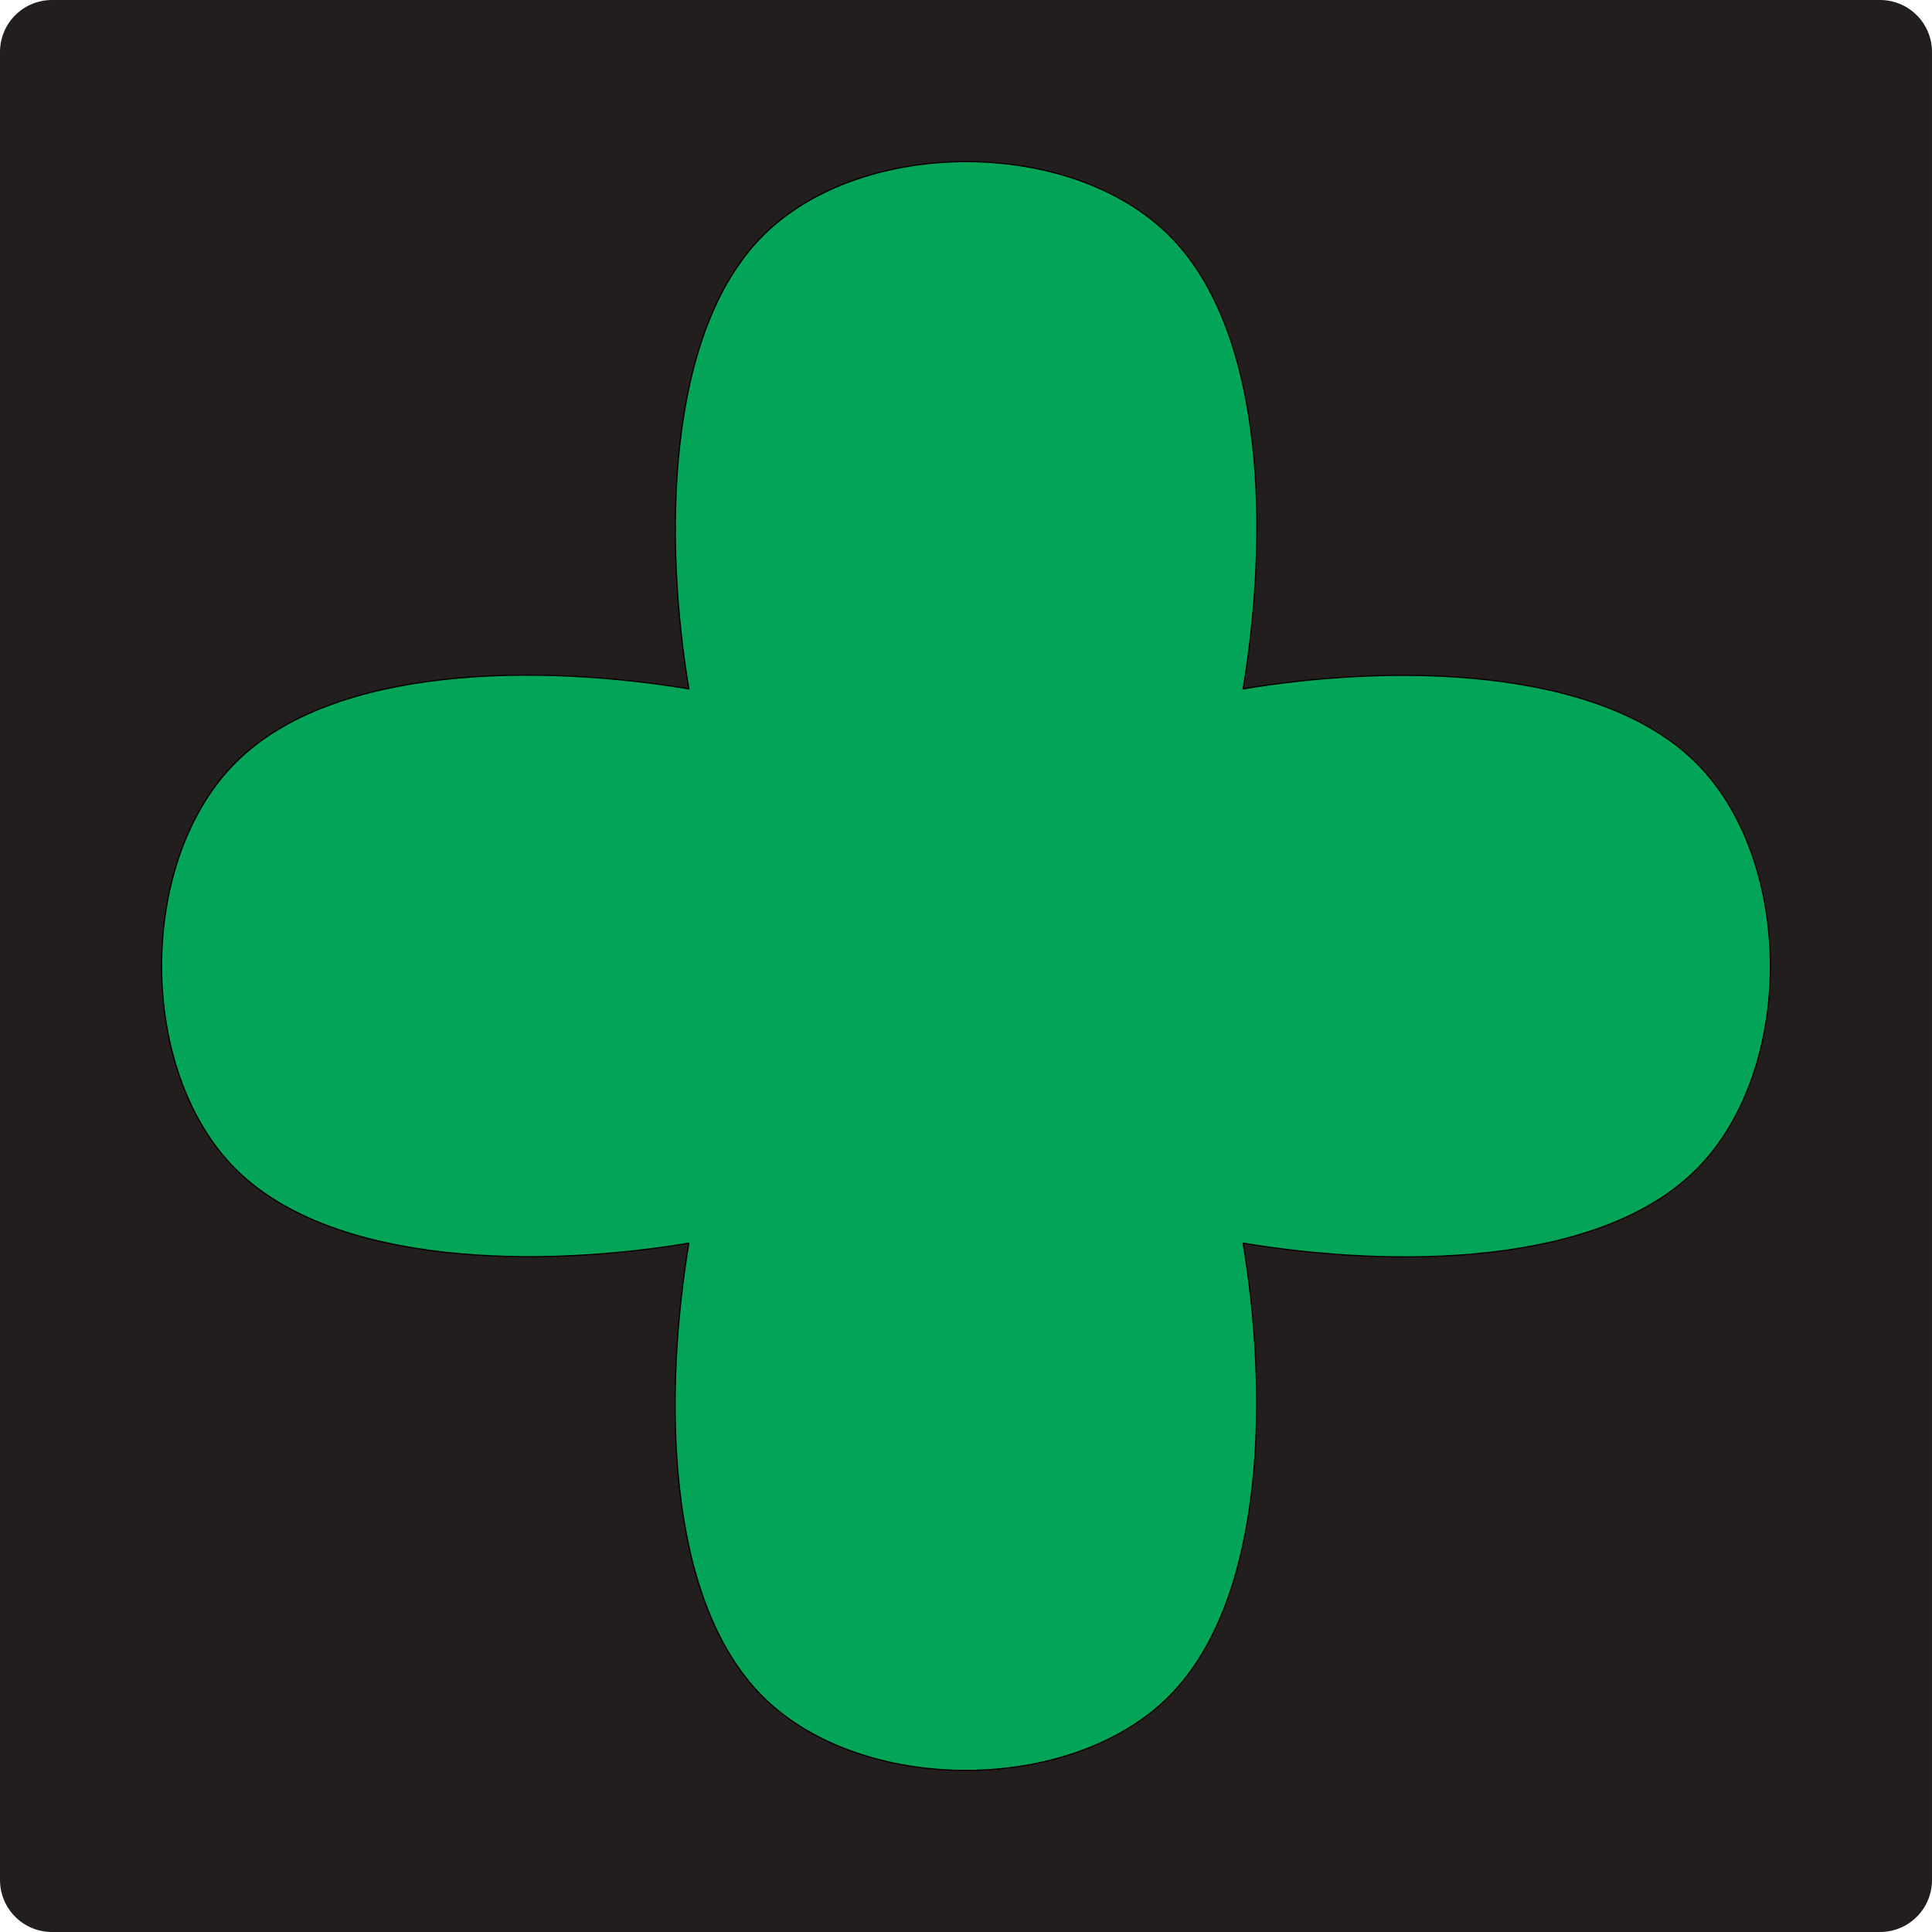 <?xml version="1.0" encoding="UTF-8" standalone="no"?>
<svg
   xmlns:dc="http://purl.org/dc/elements/1.1/"
   xmlns:cc="http://creativecommons.org/ns#"
   xmlns:rdf="http://www.w3.org/1999/02/22-rdf-syntax-ns#"
   xmlns:svg="http://www.w3.org/2000/svg"
   xmlns="http://www.w3.org/2000/svg"
   xmlns:sodipodi="http://sodipodi.sourceforge.net/DTD/sodipodi-0.dtd"
   xmlns:inkscape="http://www.inkscape.org/namespaces/inkscape"
   width="63.5mm"
   height="63.5mm"
   viewBox="0 0 63.5 63.5"
   version="1.1"
   id="svg2405"
   inkscape:version="1.0.1 (3bc2e813f5, 2020-09-07)"
   sodipodi:docname="GreenClover.svg">
  <defs
     id="defs2399" />
  <sodipodi:namedview
     id="base"
     pagecolor="#ffffff"
     bordercolor="#666666"
     borderopacity="1.0"
     inkscape:pageopacity="0.0"
     inkscape:pageshadow="2"
     inkscape:zoom="0.35"
     inkscape:cx="125.71425"
     inkscape:cy="119.99999"
     inkscape:document-units="mm"
     inkscape:current-layer="layer1"
     inkscape:document-rotation="0"
     showgrid="false"
     inkscape:window-width="1540"
     inkscape:window-height="1040"
     inkscape:window-x="1946"
     inkscape:window-y="0"
     inkscape:window-maximized="0" />
  <g
     inkscape:label="Calque 1"
     inkscape:groupmode="layer"
     id="layer1"
     transform="translate(-72.571,-116.417)">
    <g
       id="g1881"
       transform="translate(128.707,44.053)">
      <rect
         style="fill:#221e1e;fill-opacity:1;fill-rule:evenodd;stroke:#221e1e;stroke-width:3.414;stroke-linecap:round;stroke-linejoin:round;stroke-miterlimit:4;stroke-dasharray:none;stroke-opacity:1"
         id="rect12-1-52-7-3-4-9-0-8-4-9"
         width="60.086"
         height="60.086"
         x="-54.429"
         y="74.071" />
      <path
         id="path1611-5-7-0-8"
         style="color:#000000;font-style:normal;font-variant:normal;font-weight:normal;font-stretch:normal;font-size:medium;line-height:normal;font-family:sans-serif;font-variant-ligatures:normal;font-variant-position:normal;font-variant-caps:normal;font-variant-numeric:normal;font-variant-alternates:normal;font-variant-east-asian:normal;font-feature-settings:normal;font-variation-settings:normal;text-indent:0;text-align:start;text-decoration:none;text-decoration-line:none;text-decoration-style:solid;text-decoration-color:#000000;letter-spacing:normal;word-spacing:normal;text-transform:none;writing-mode:lr-tb;direction:ltr;text-orientation:mixed;dominant-baseline:auto;baseline-shift:baseline;text-anchor:start;white-space:normal;shape-padding:0;shape-margin:0;inline-size:0;clip-rule:nonzero;display:inline;overflow:visible;visibility:visible;isolation:auto;mix-blend-mode:normal;color-interpolation:sRGB;color-interpolation-filters:linearRGB;solid-color:#000000;solid-opacity:1;vector-effect:none;fill:#02a458;fill-opacity:1;fill-rule:evenodd;stroke:#000000;stroke-width:0.04;stroke-linecap:butt;stroke-linejoin:miter;stroke-miterlimit:4;stroke-dasharray:none;stroke-dashoffset:0;stroke-opacity:1;color-rendering:auto;image-rendering:auto;shape-rendering:auto;text-rendering:auto;enable-background:accumulate;stop-color:#000000"
         d="m -24.379,77.676 c -2.53,0 -5.06,0.81 -6.68,2.429 -3.239,3.239 -3.239,10.121 -2.436,14.901 -4.858,-0.81 -11.662,-0.817 -14.901,2.422 -3.239,3.239 -3.239,10.121 0,13.359 3.239,3.239 10.121,3.239 14.901,2.436 -0.81,4.858 -0.817,11.662 2.422,14.901 3.239,3.239 10.121,3.239 13.359,0 3.239,-3.239 3.239,-10.121 2.436,-14.901 4.858,0.81 11.662,0.817 14.901,-2.422 3.239,-3.239 3.239,-10.121 0,-13.359 C -3.615,94.203 -10.497,94.203 -15.277,95.006 c 0.81,-4.858 0.817,-11.662 -2.422,-14.901 -1.619,-1.619 -4.149,-2.429 -6.68,-2.429 z" />
    </g>
  </g>
</svg>
